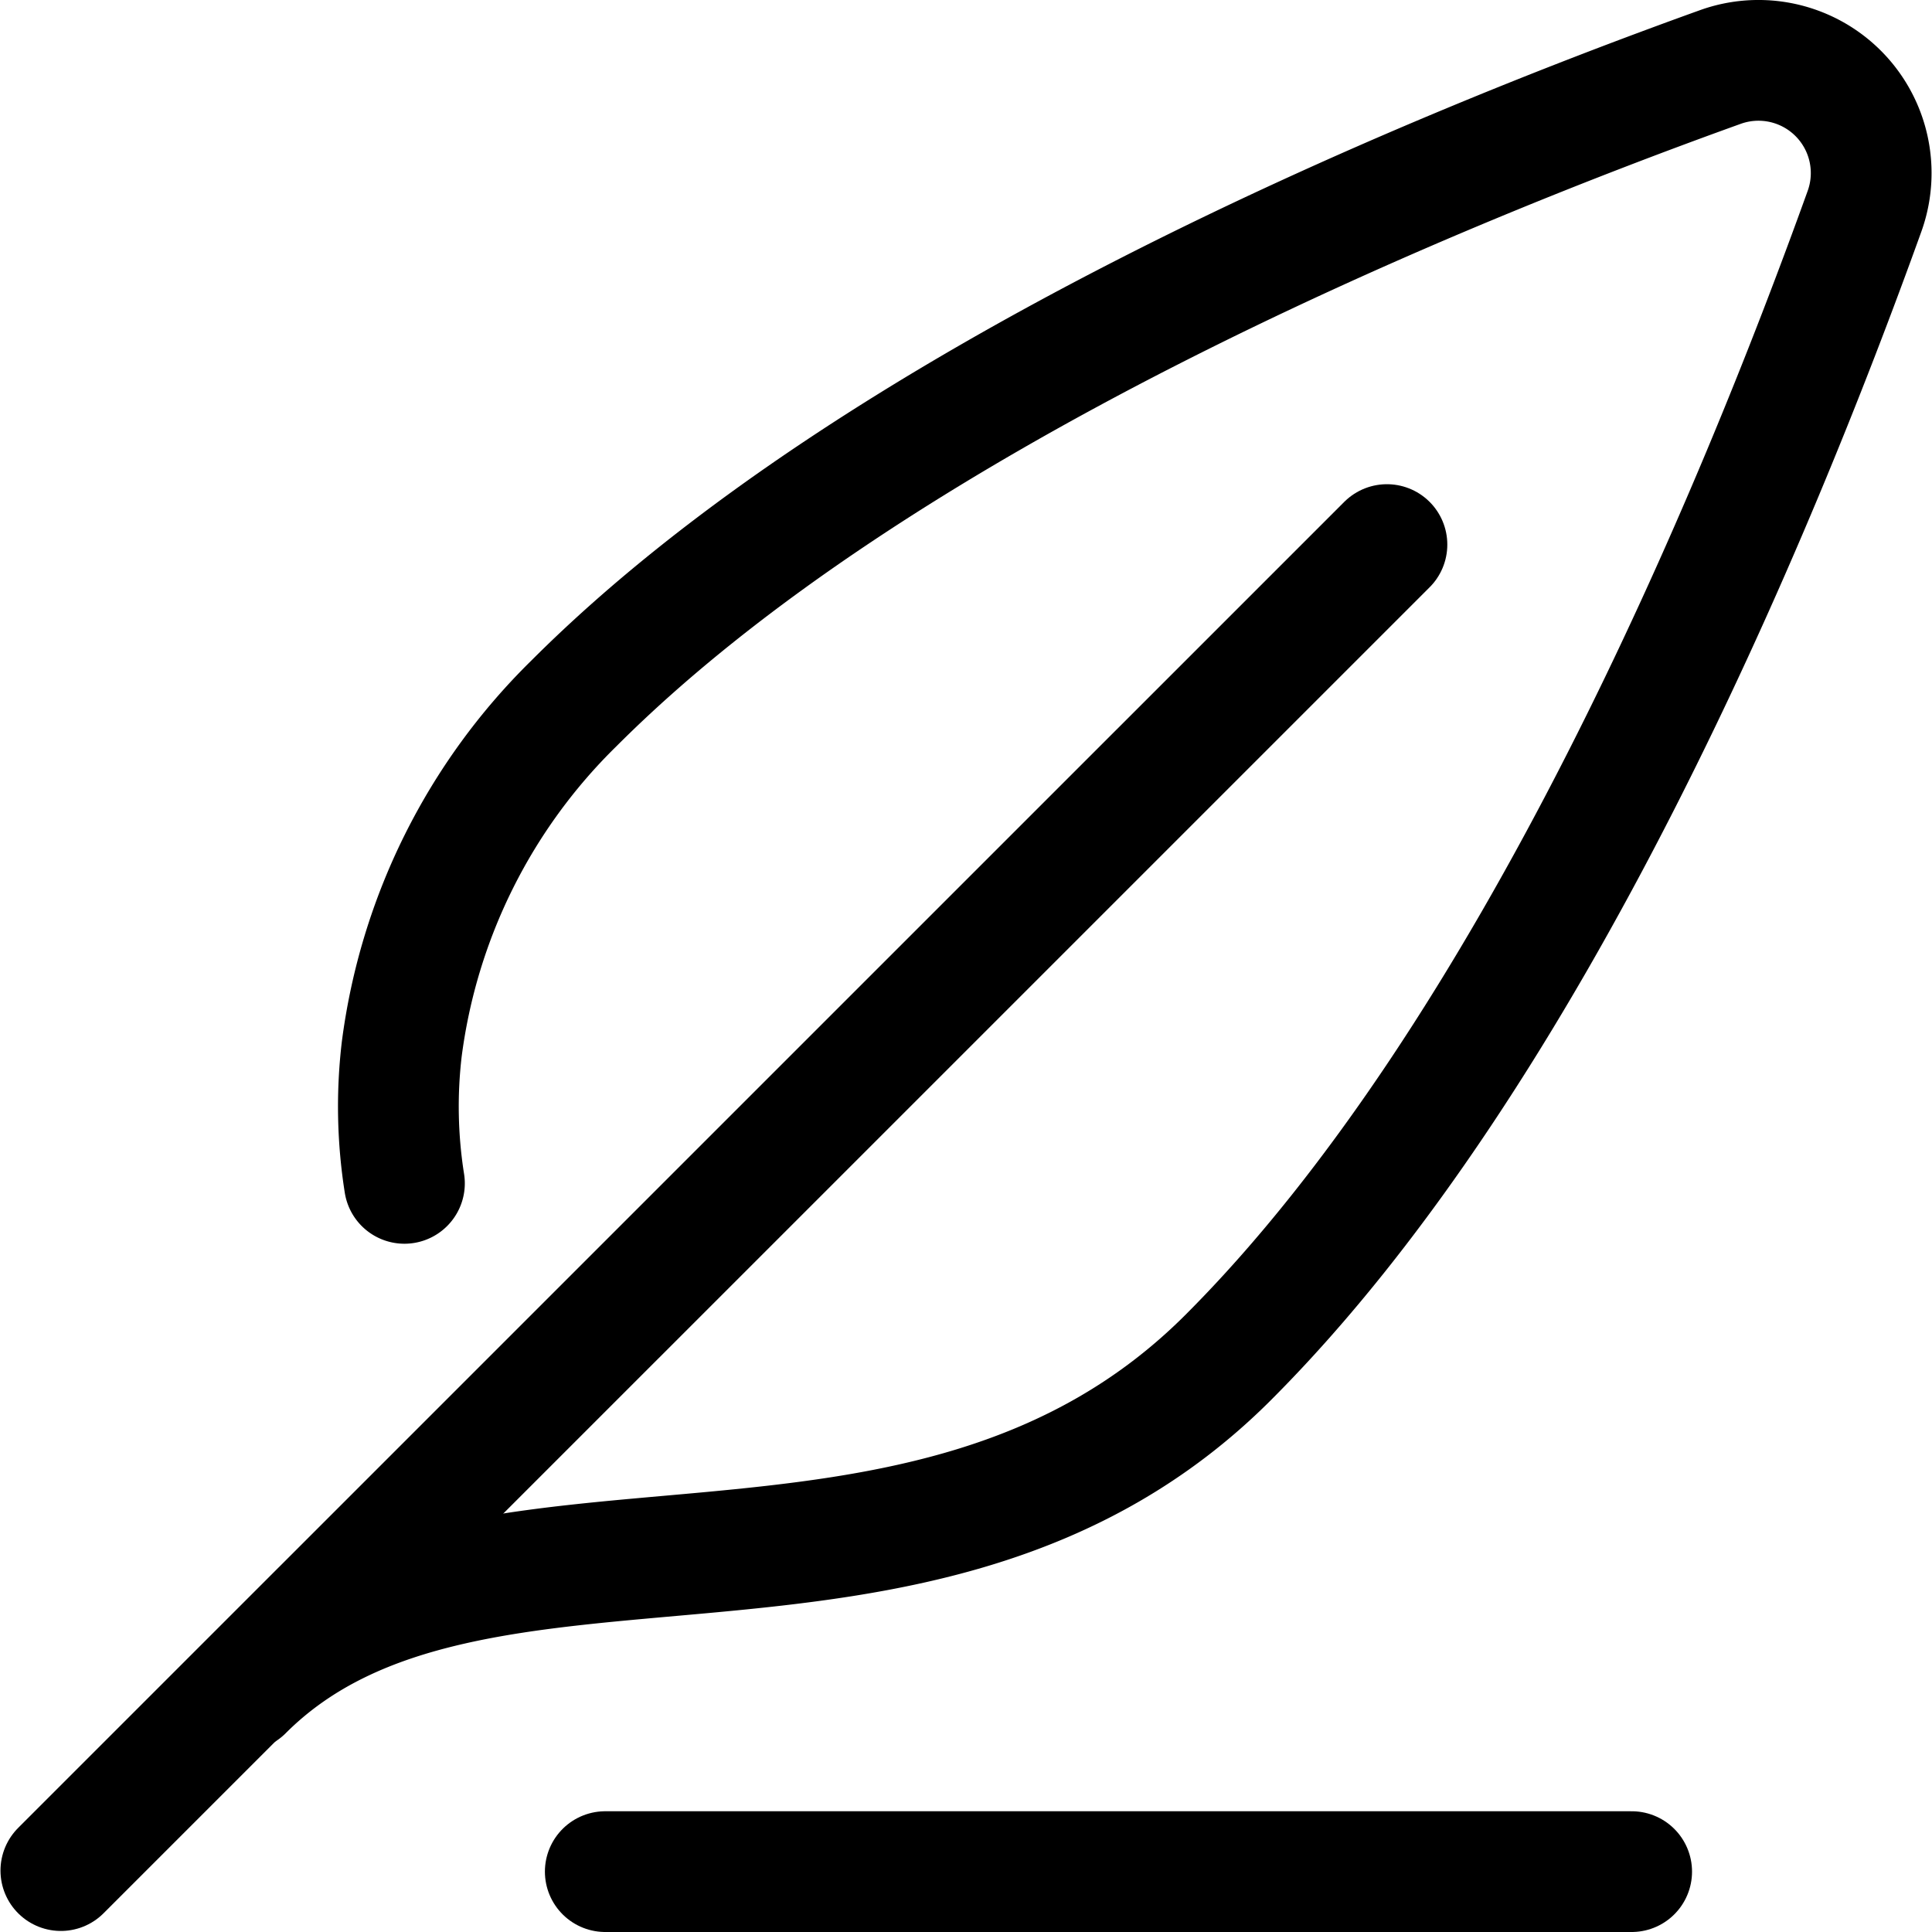 <svg xmlns="http://www.w3.org/2000/svg" viewBox="0 0 24 24"><defs><style>.a{fill:none;stroke:currentColor;stroke-linecap:round;stroke-linejoin:round;stroke-width:1.5px;}</style></defs><title>design-tool-quill-3</title><path class="a" d="M3.019,21c2.84-2.84,8.452-.351,12.237-4.136s6.56-10.5,7.905-14.238A1.4,1.4,0,0,0,21.369.833C17.631,2.177,10.9,4.965,7.129,8.738a7.331,7.331,0,0,0-2.139,4.3A6.1,6.1,0,0,0,5.024,14.7"/><line class="a" x1="17.229" y1="6.765" x2="0.756" y2="23.237"/><line class="a" x1="7.519" y1="23.25" x2="20.269" y2="23.25"/></svg>